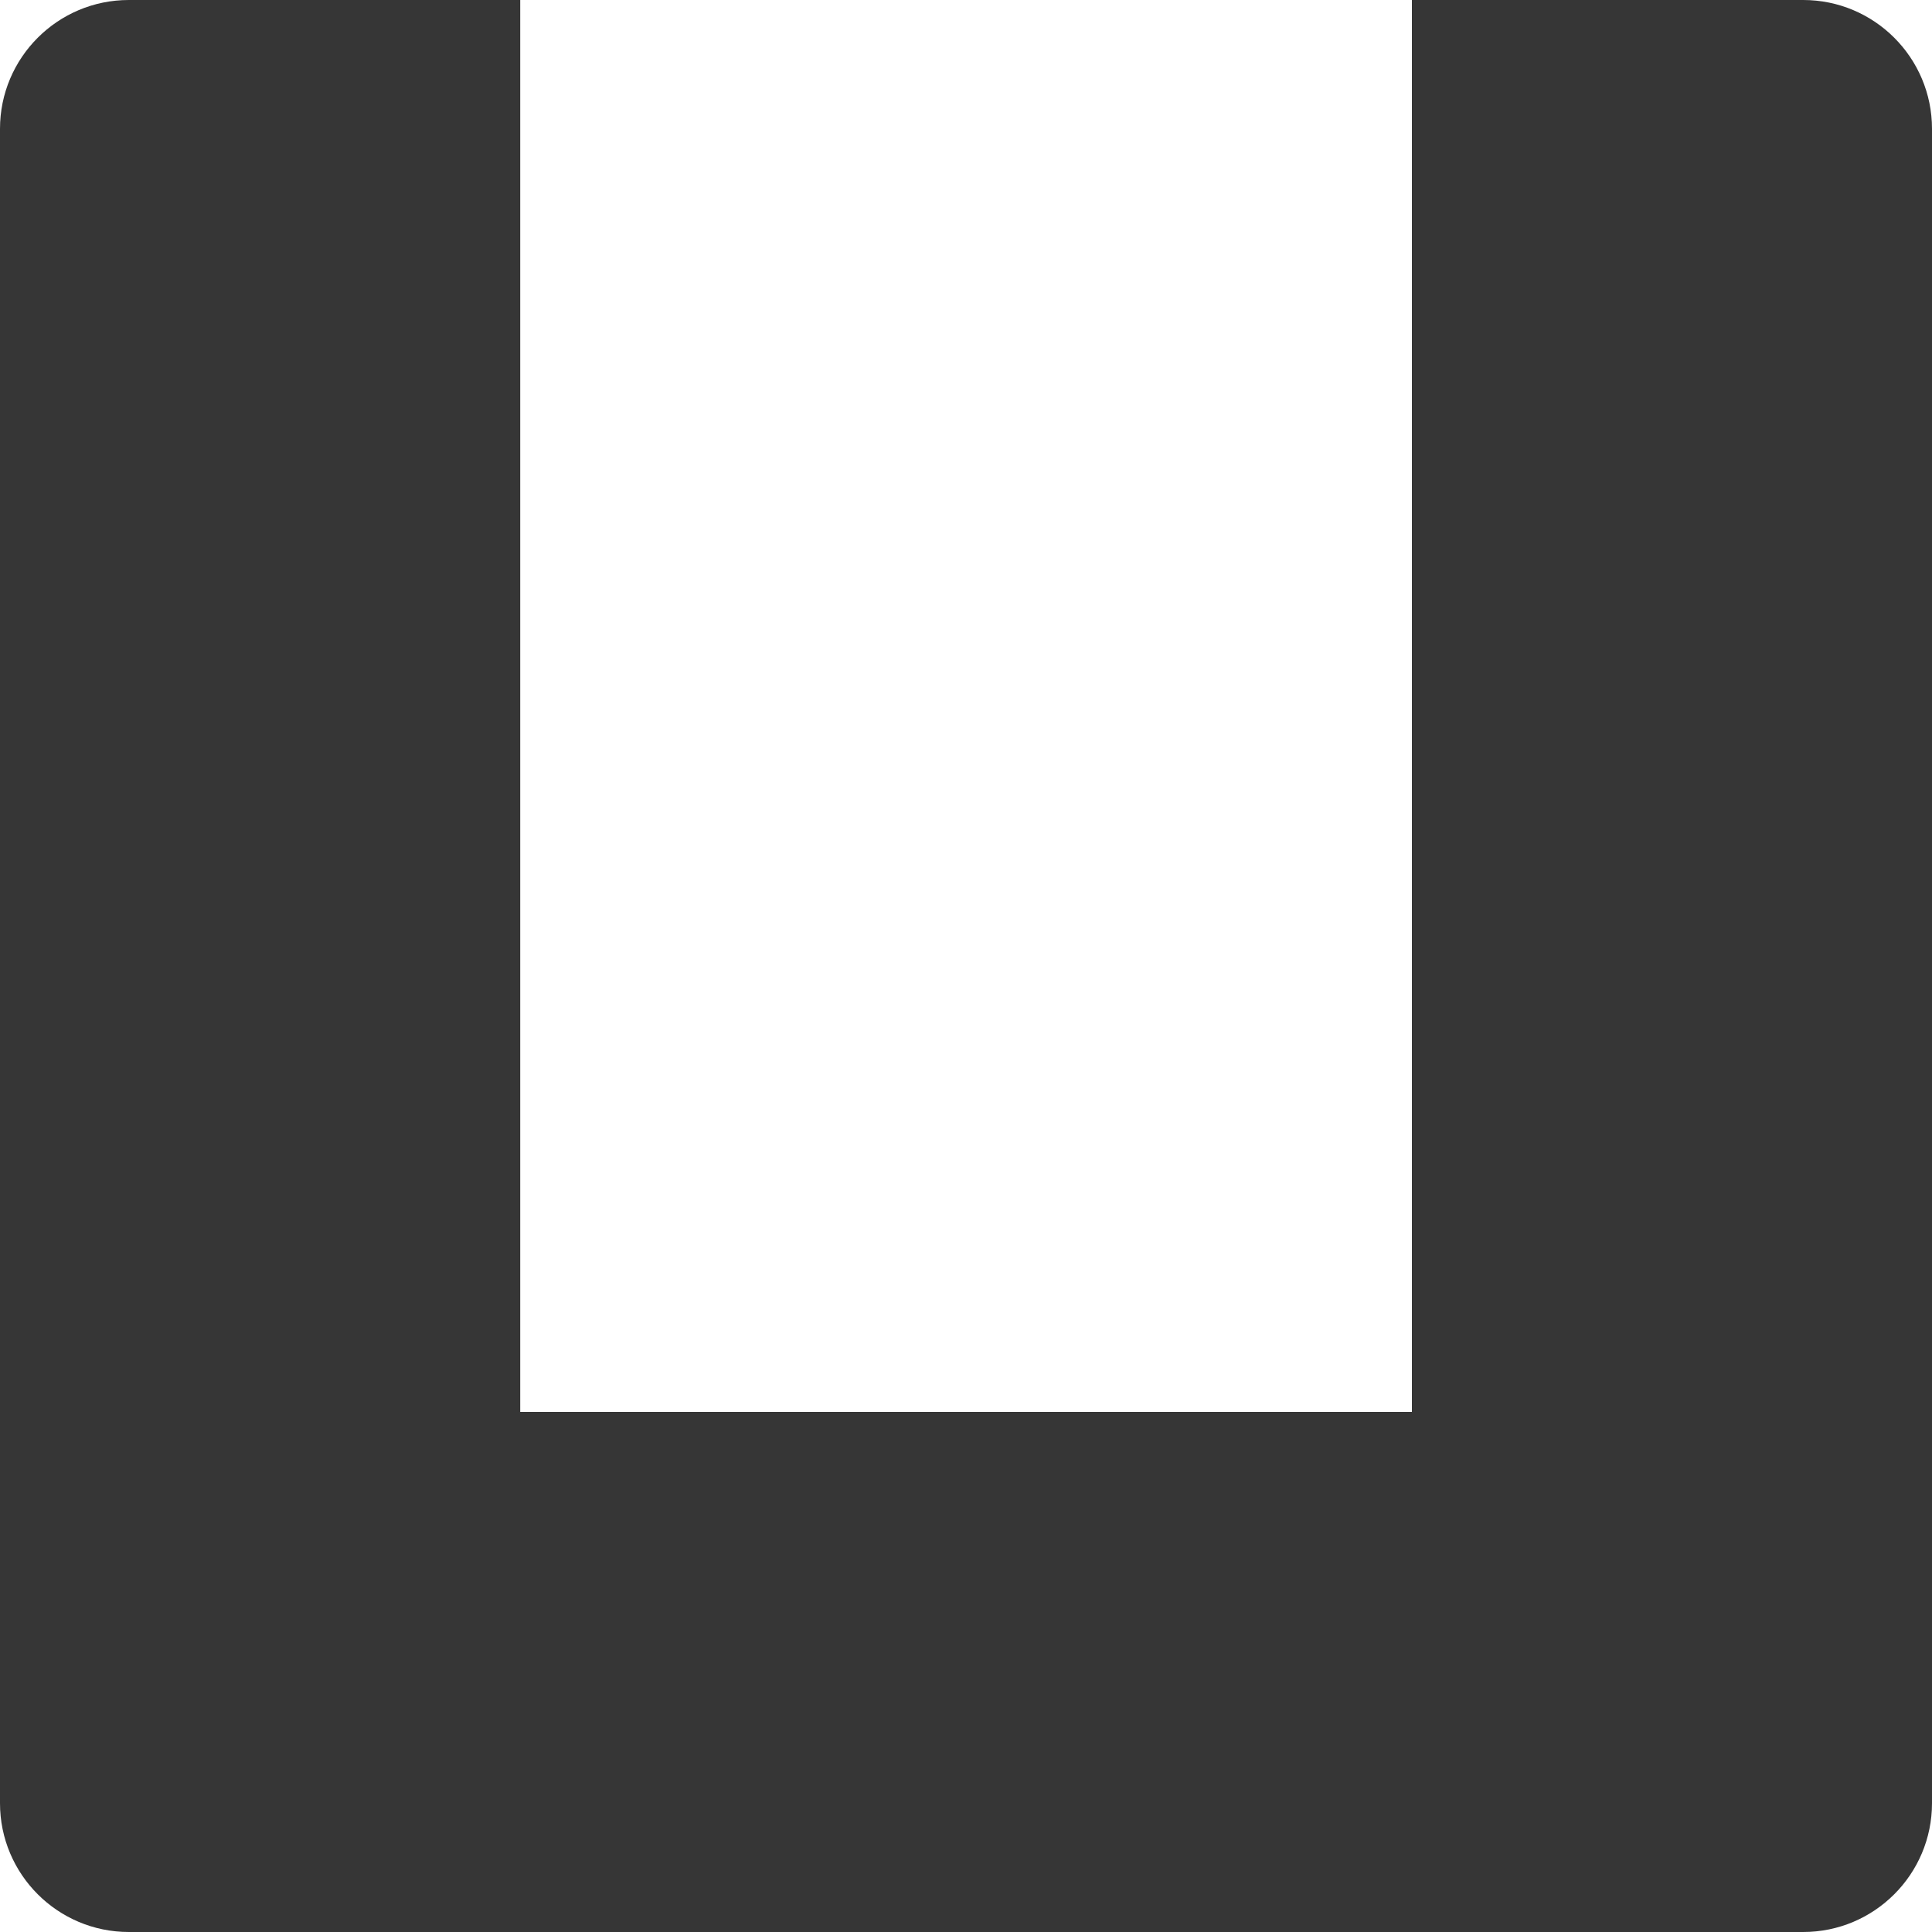 <svg width="15" height="15" viewBox="0 0 15 15" fill="none" xmlns="http://www.w3.org/2000/svg">
<path fill-rule="evenodd" clip-rule="evenodd" d="M4.039 0H1C0.448 0 0 0.448 0 1V14C0 14.552 0.448 15 1 15H14C14.552 15 15 14.552 15 14V1C15 0.448 14.552 0 14 0H10.962V10.962H4.039V0Z" fill="#363636"/>
</svg>
